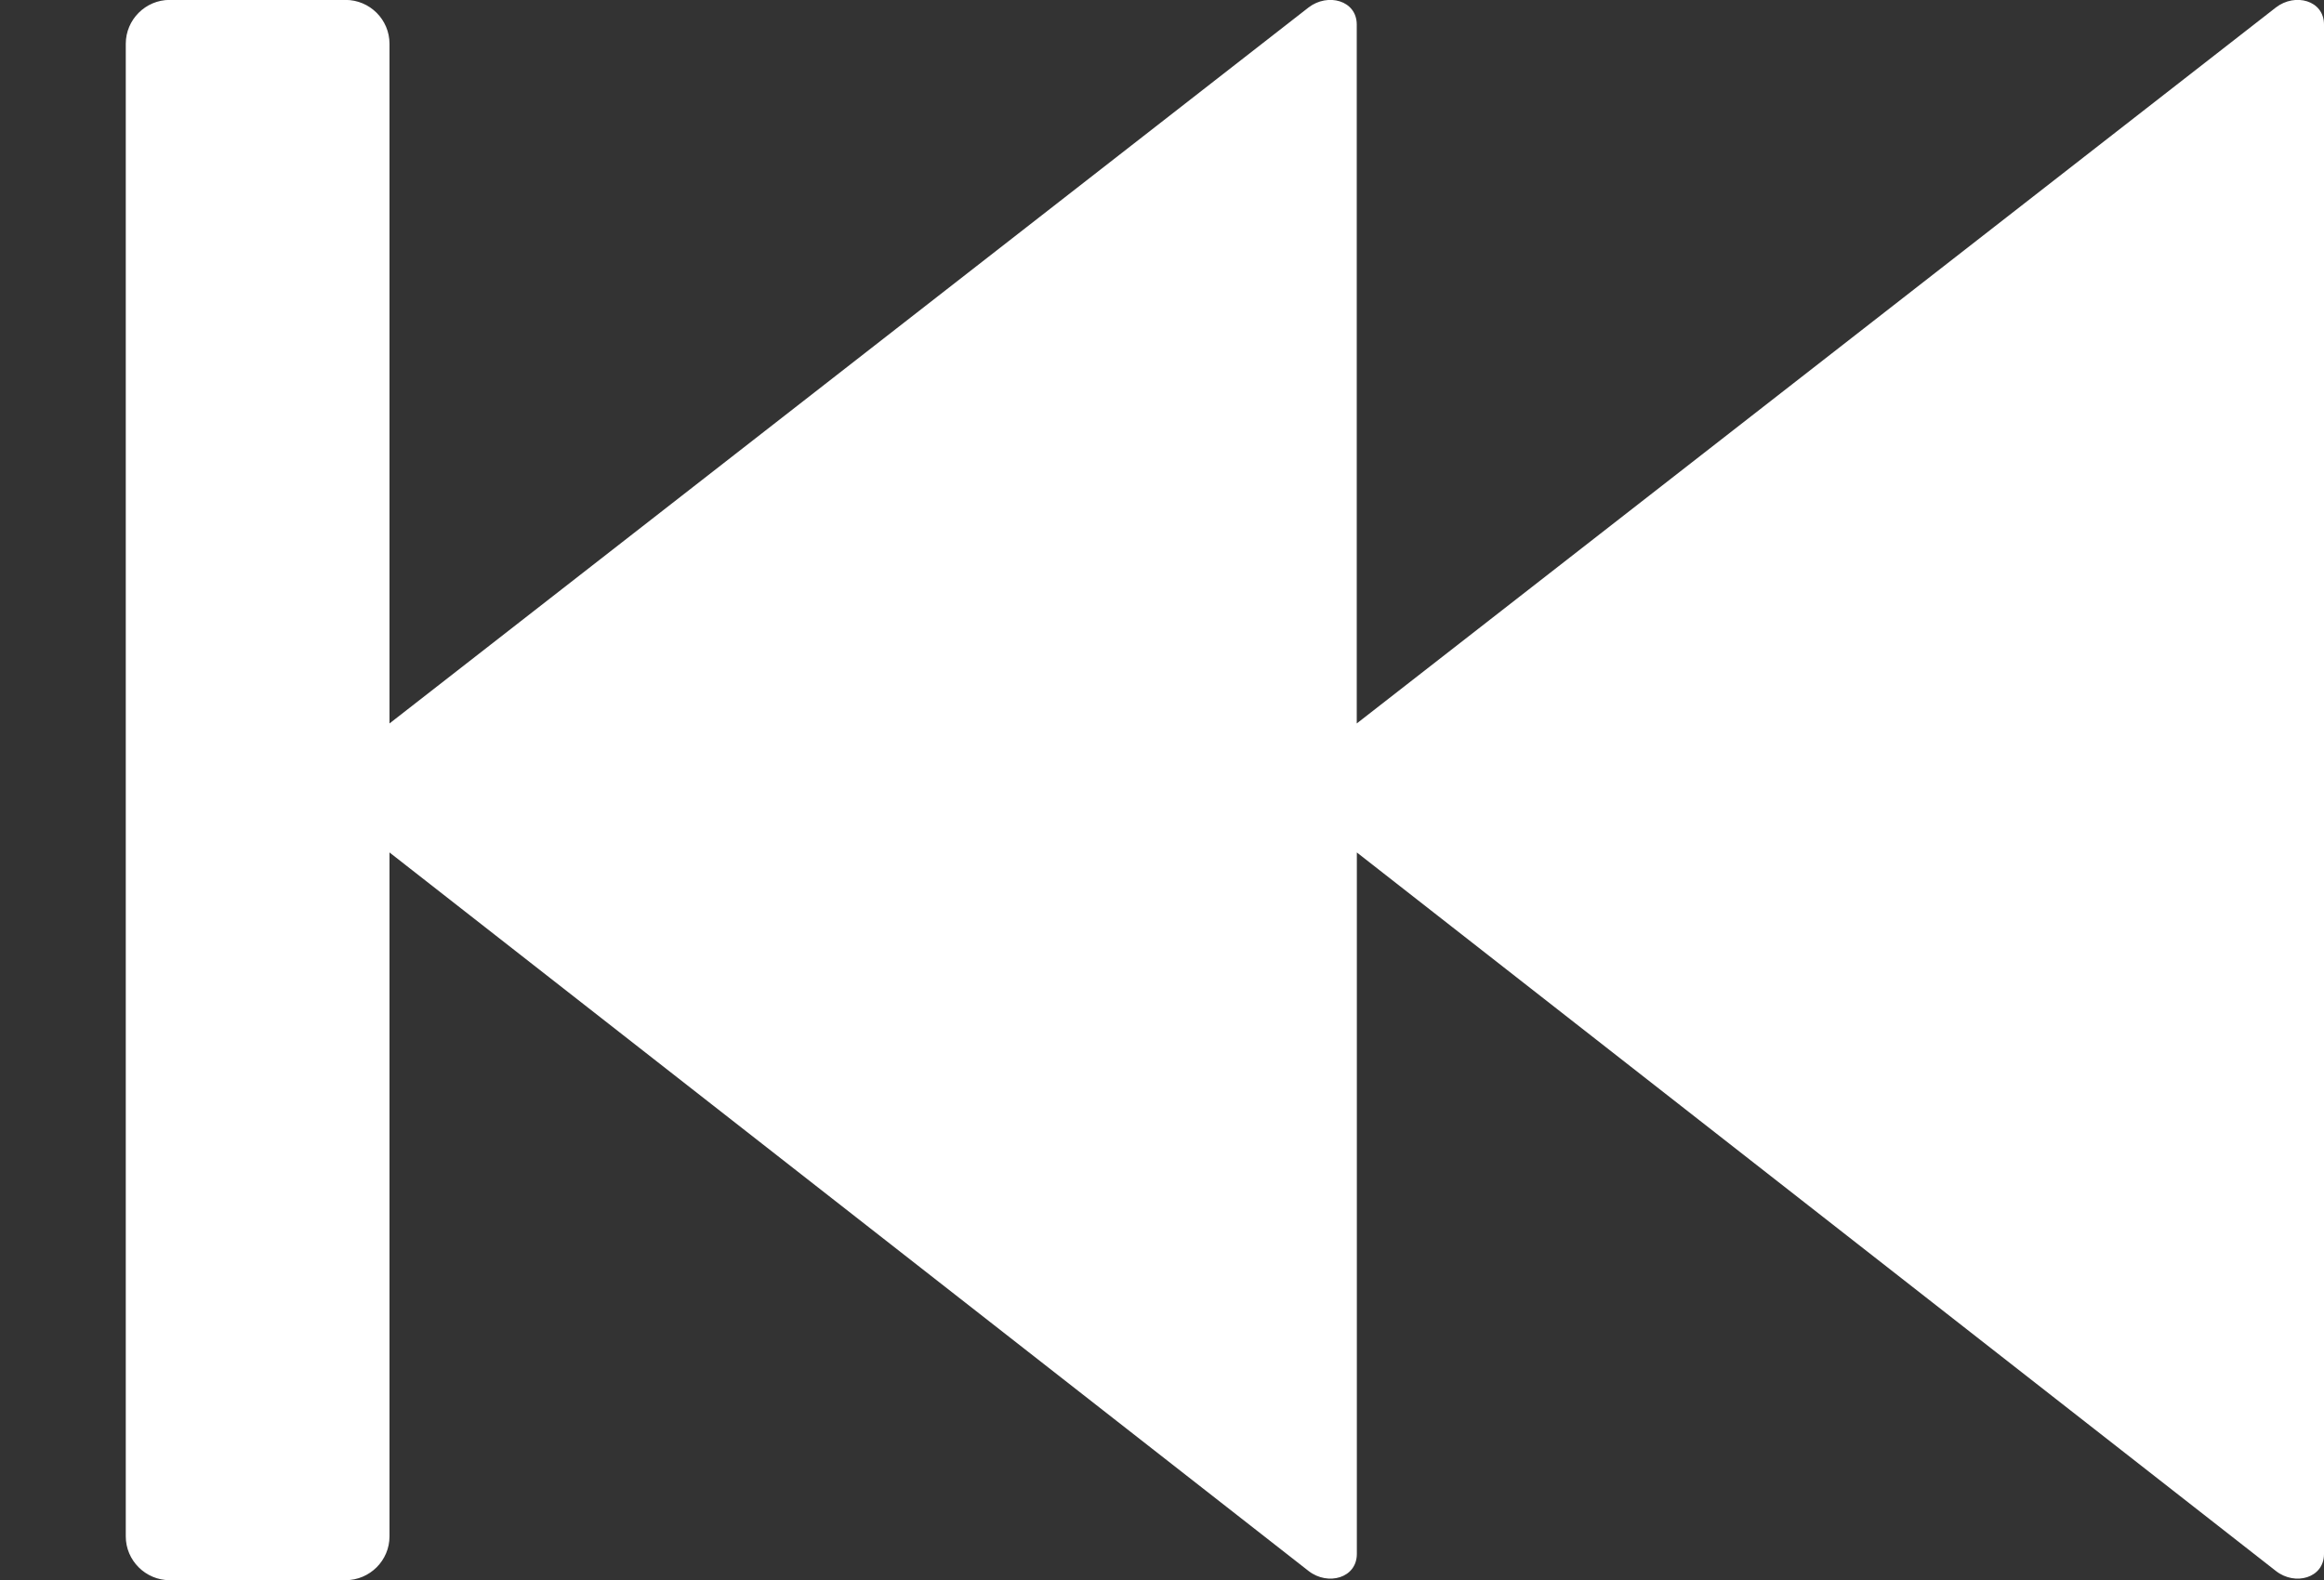 <?xml version="1.0" encoding="utf-8"?>
<!-- Generator: Adobe Illustrator 16.0.0, SVG Export Plug-In . SVG Version: 6.00 Build 0)  -->
<!DOCTYPE svg PUBLIC "-//W3C//DTD SVG 1.1//EN" "http://www.w3.org/Graphics/SVG/1.1/DTD/svg11.dtd">
<svg version="1.1" id="Layer_1" xmlns="http://www.w3.org/2000/svg" xmlns:xlink="http://www.w3.org/1999/xlink" x="0px" y="0px"
	 width="25px" height="17px" viewBox="0 0 25 17" enable-background="new 0 0 25 17" xml:space="preserve">
<rect x="0" y="0" width="25" height="17" fill="#333333" stroke="none"/>
<g id="fast_x5F_backward_2_">
	<path fill-rule="evenodd" clip-rule="evenodd" fill="#ffffff" d="M24.483,0.08l-9.888,7.704V7.763V0.264
		c0-0.26-0.311-0.343-0.518-0.184L4.19,7.784V0.471c0-0.26-0.212-0.472-0.473-0.472H1.825c-0.259,0-0.472,0.212-0.472,0.472v16.06
		c0,0.259,0.213,0.471,0.472,0.471h1.892c0.261,0,0.473-0.212,0.473-0.471V9.172l9.888,7.732c0.207,0.16,0.518,0.076,0.518-0.185
		V9.192V9.172l9.888,7.732C24.689,17.064,25,16.98,25,16.72V0.264C25,0.003,24.689-0.079,24.483,0.08z"/>
</g>
</svg>
